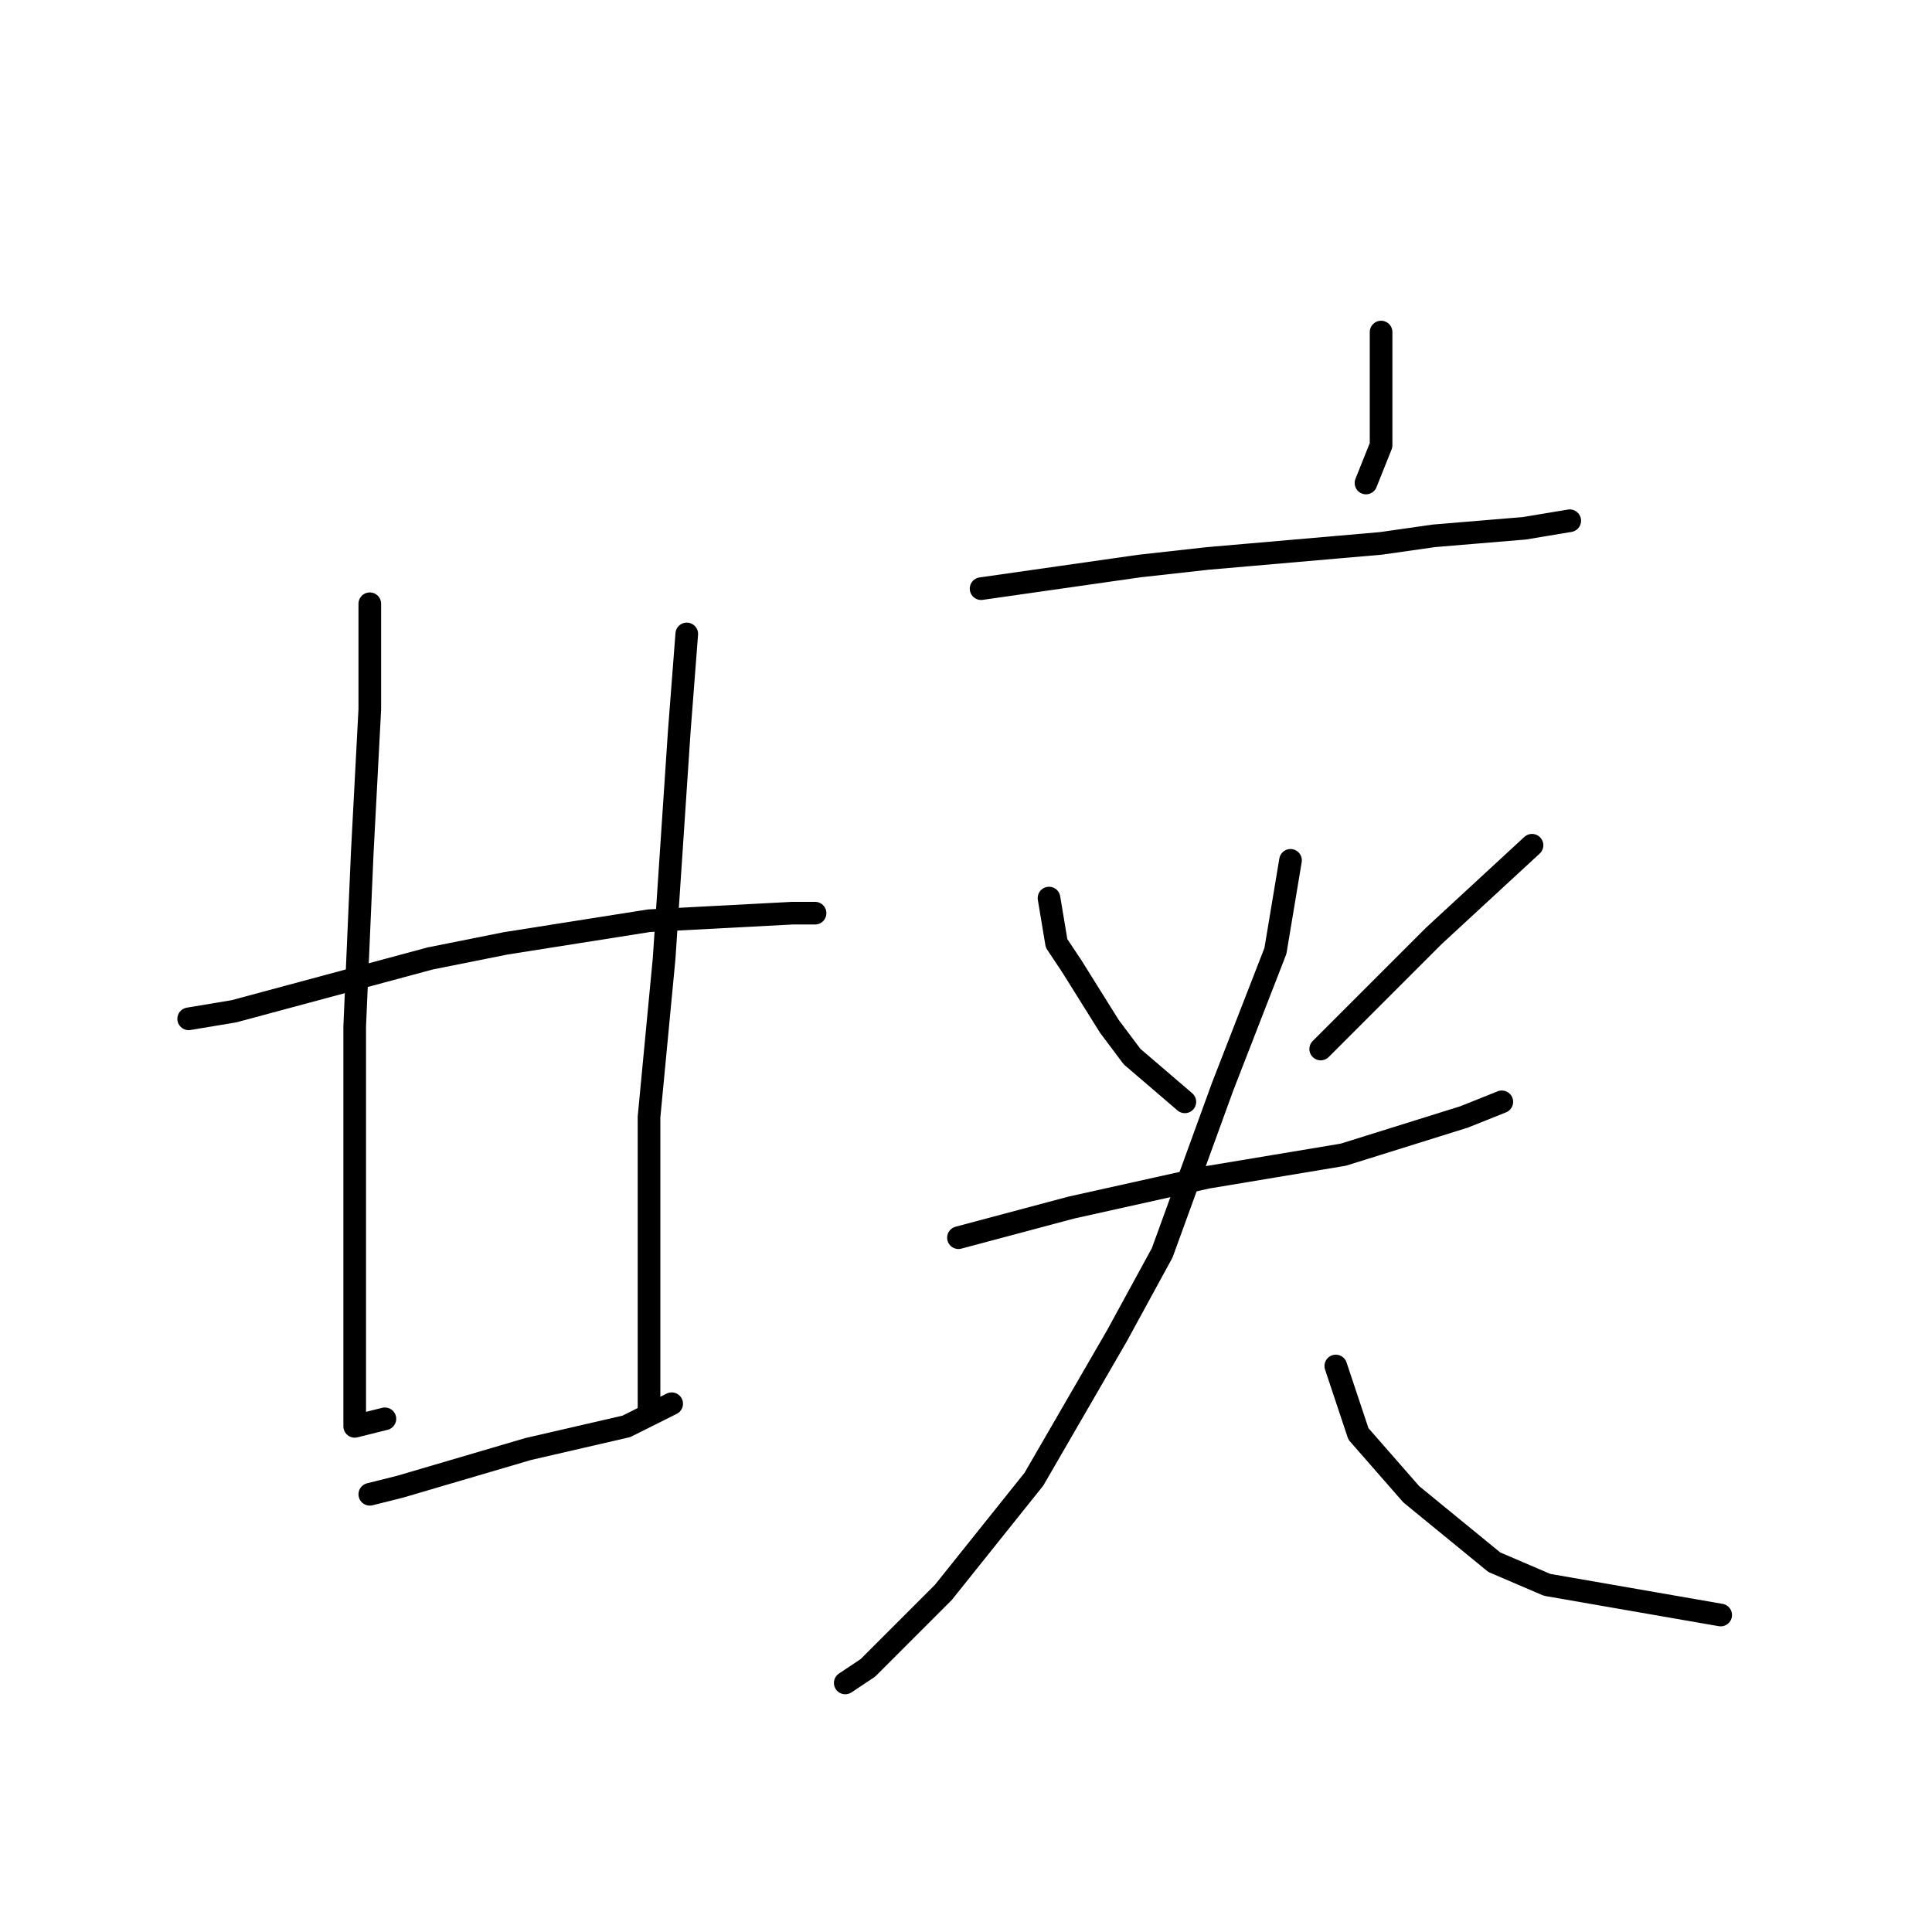<?xml version="1.0" standalone="no"?>
    <svg width="256" height="256" xmlns="http://www.w3.org/2000/svg" version="1.1">
    <polyline stroke="black" stroke-width="3" stroke-linecap="round" fill="transparent" stroke-linejoin="round" points="49 80 49 94 48 113 47 136 47 156 47 172 47 185 47 189 51 188 51 188 " />
        <polyline stroke="black" stroke-width="3" stroke-linecap="round" fill="transparent" stroke-linejoin="round" points="91 84 90 97 88 127 86 148 86 159 86 174 86 183 86 186 86 187 86 187 " />
        <polyline stroke="black" stroke-width="3" stroke-linecap="round" fill="transparent" stroke-linejoin="round" points="25 135 31 134 57 127 67 125 86 122 105 121 108 121 108 121 " />
        <polyline stroke="black" stroke-width="3" stroke-linecap="round" fill="transparent" stroke-linejoin="round" points="49 198 53 197 70 192 83 189 89 186 89 186 " />
        <polyline stroke="black" stroke-width="3" stroke-linecap="round" fill="transparent" stroke-linejoin="round" points="183 44 183 51 183 59 181 64 181 64 " />
        <polyline stroke="black" stroke-width="3" stroke-linecap="round" fill="transparent" stroke-linejoin="round" points="130 78 151 75 160 74 183 72 190 71 202 70 208 69 208 69 " />
        <polyline stroke="black" stroke-width="3" stroke-linecap="round" fill="transparent" stroke-linejoin="round" points="139 119 140 125 142 128 147 136 150 140 157 146 157 146 " />
        <polyline stroke="black" stroke-width="3" stroke-linecap="round" fill="transparent" stroke-linejoin="round" points="203 112 190 124 175 139 175 139 " />
        <polyline stroke="black" stroke-width="3" stroke-linecap="round" fill="transparent" stroke-linejoin="round" points="127 164 142 160 160 156 178 153 194 148 199 146 199 146 " />
        <polyline stroke="black" stroke-width="3" stroke-linecap="round" fill="transparent" stroke-linejoin="round" points="171 114 169 126 162 144 154 166 148 177 137 196 125 211 115 221 112 223 112 223 " />
        <polyline stroke="black" stroke-width="3" stroke-linecap="round" fill="transparent" stroke-linejoin="round" points="177 181 180 190 187 198 198 207 205 210 228 214 228 214 " />
        </svg>